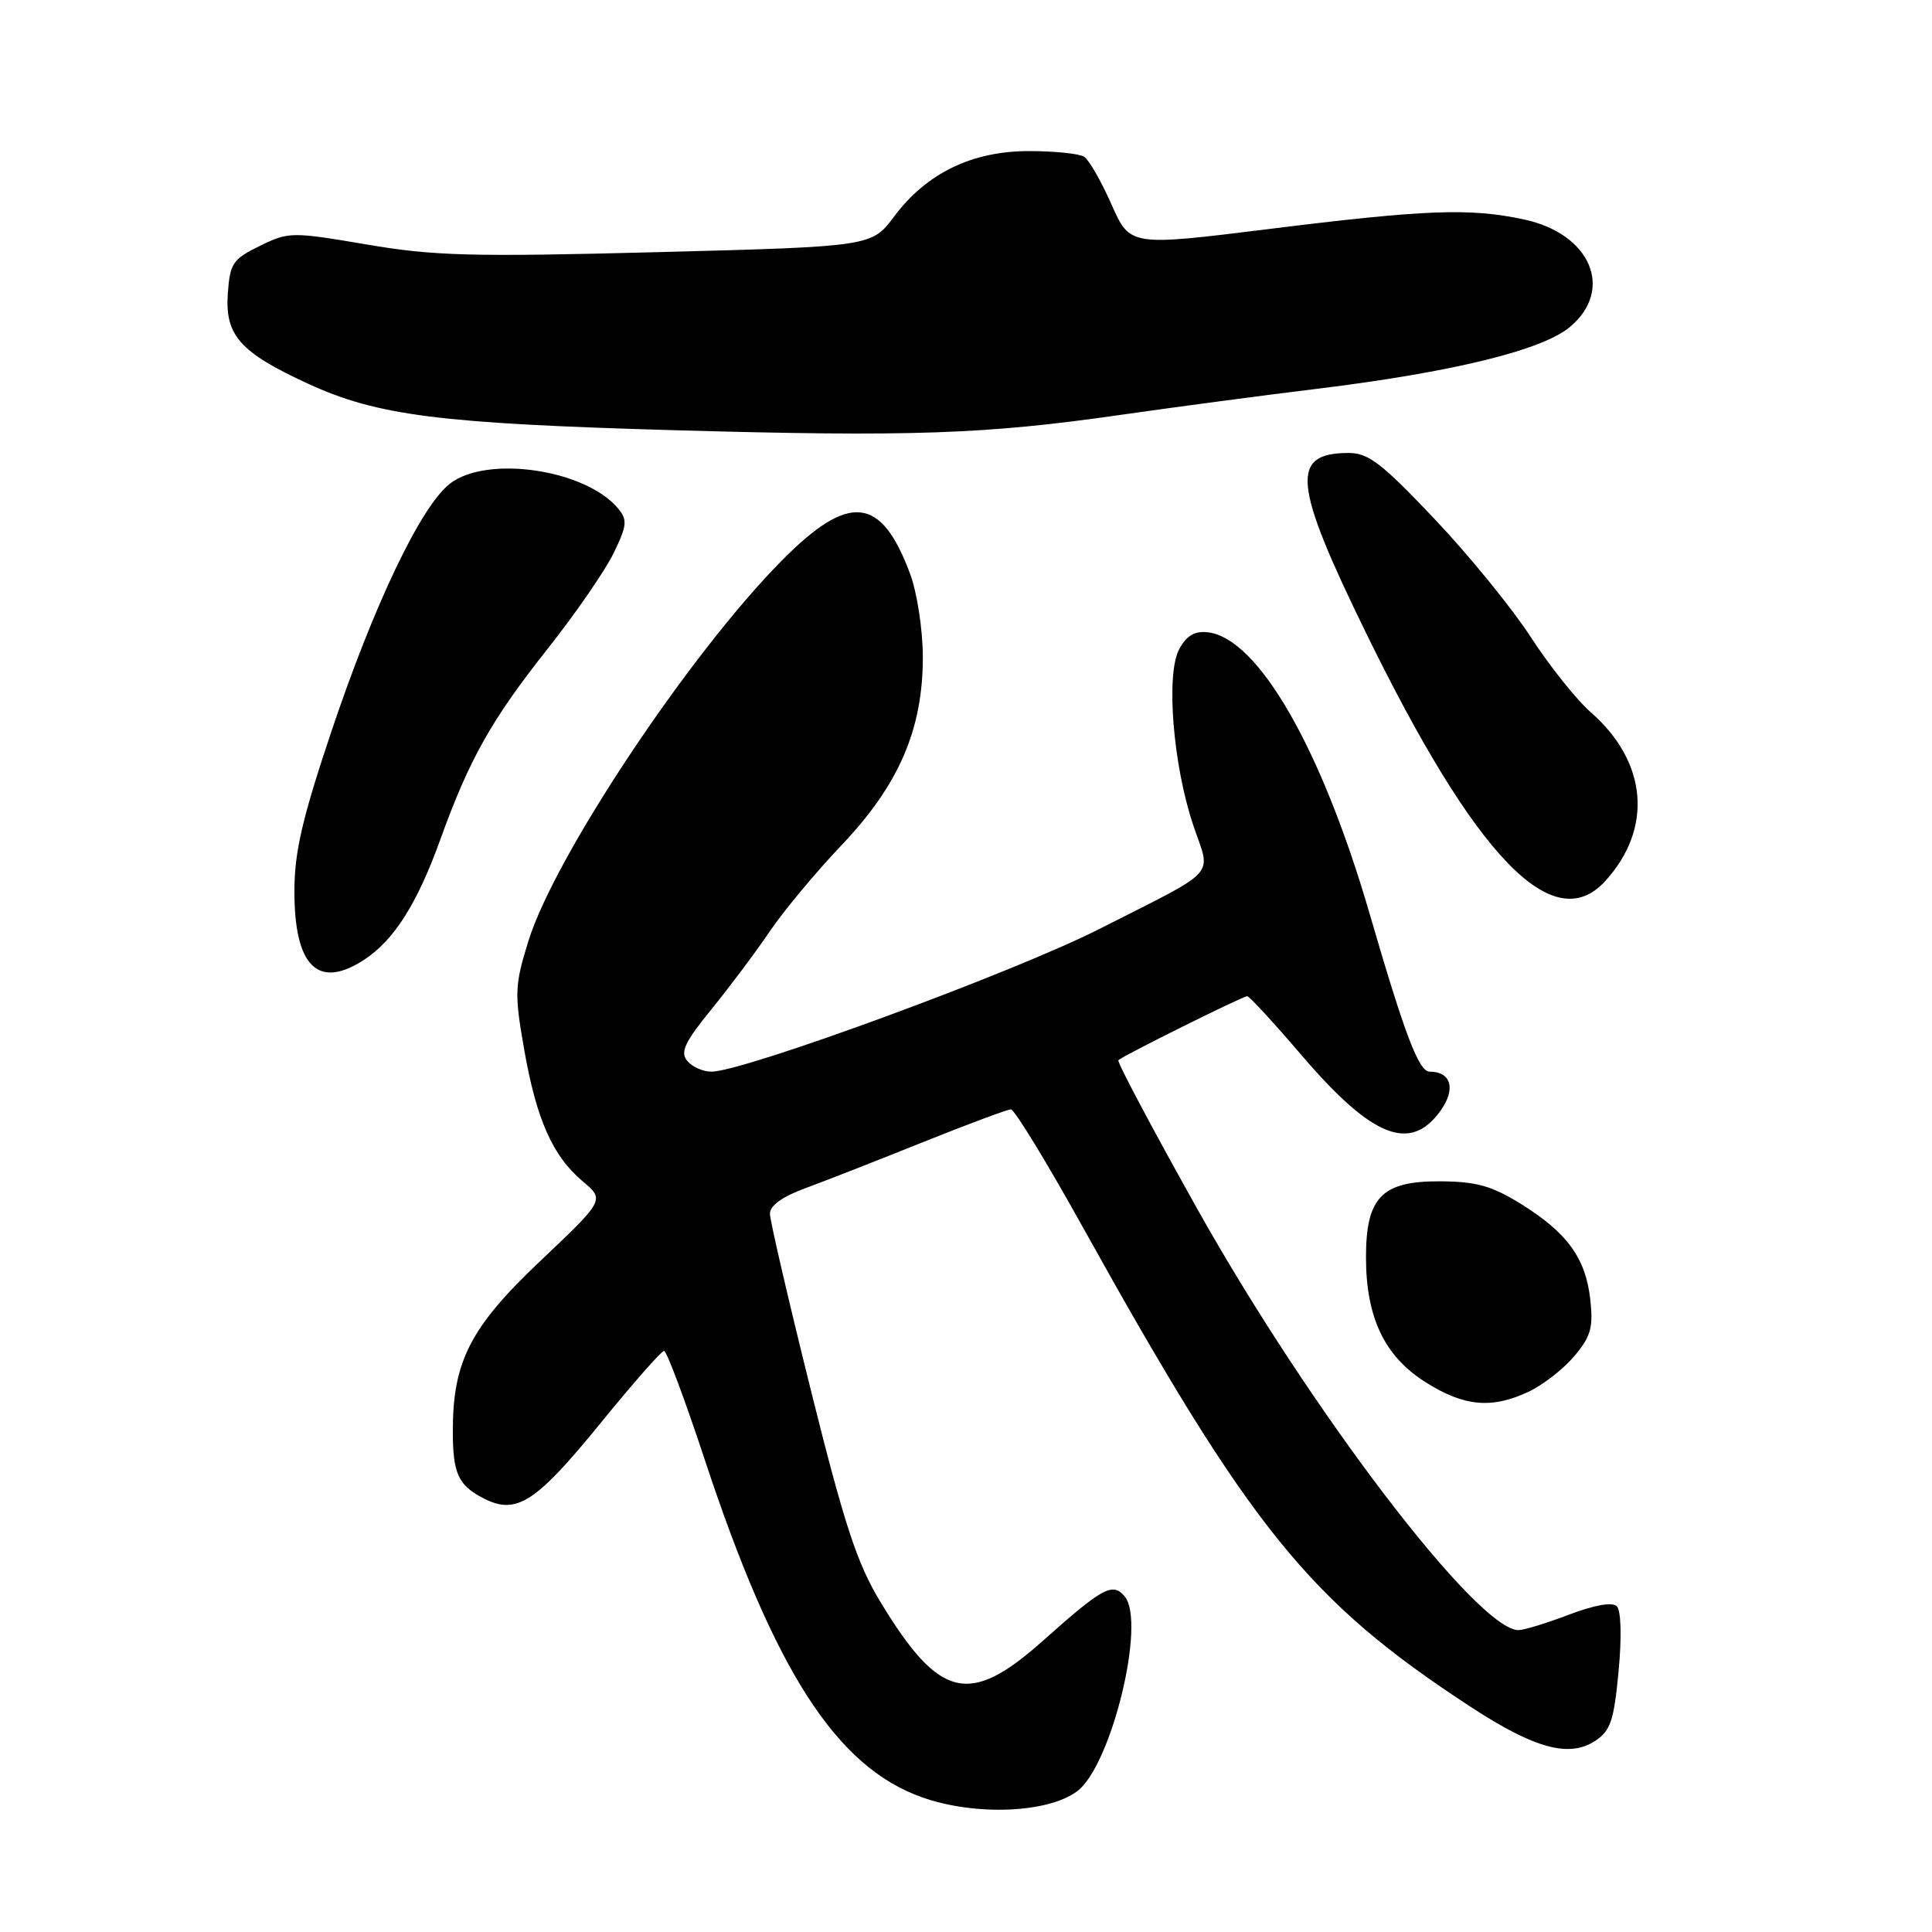 <?xml version="1.0" encoding="UTF-8" standalone="no"?>
<!DOCTYPE svg PUBLIC "-//W3C//DTD SVG 1.1//EN" "http://www.w3.org/Graphics/SVG/1.1/DTD/svg11.dtd" >
<svg xmlns="http://www.w3.org/2000/svg" xmlns:xlink="http://www.w3.org/1999/xlink" version="1.1" viewBox="0 0 256 256">
 <g >
 <path fill="currentColor"
d=" M 142.73 237.35 C 147.25 233.98 151.89 214.98 149.03 211.54 C 147.44 209.62 146.12 210.34 138.18 217.42 C 128.44 226.11 124.49 225.17 116.67 212.28 C 113.57 207.17 111.92 202.17 107.46 184.28 C 104.48 172.30 102.03 161.75 102.02 160.83 C 102.01 159.75 103.66 158.56 106.75 157.43 C 109.36 156.47 116.36 153.73 122.30 151.34 C 128.24 148.96 133.48 147.00 133.95 147.00 C 134.42 147.00 138.68 153.97 143.41 162.48 C 165.72 202.62 173.40 212.13 194.83 226.14 C 203.33 231.70 207.90 232.95 211.38 230.67 C 213.40 229.34 213.86 227.98 214.47 221.45 C 214.90 216.92 214.80 213.40 214.24 212.84 C 213.65 212.25 211.30 212.66 207.90 213.95 C 204.93 215.08 201.92 216.00 201.21 216.00 C 195.80 216.00 173.64 186.94 158.64 160.18 C 152.69 149.55 147.98 140.68 148.19 140.48 C 148.76 139.90 164.68 132.00 165.26 132.00 C 165.54 132.00 168.82 135.56 172.55 139.92 C 181.84 150.76 186.90 152.76 190.89 147.16 C 192.93 144.29 192.29 142.00 189.44 142.00 C 188.00 142.00 186.15 137.14 181.46 121.00 C 175.09 99.13 166.70 84.55 160.04 83.78 C 158.32 83.58 157.23 84.22 156.26 86.00 C 154.46 89.30 155.42 101.35 158.12 109.37 C 160.47 116.34 161.74 114.94 145.62 123.12 C 134.33 128.85 98.56 142.00 94.27 142.00 C 93.15 142.00 91.71 141.36 91.06 140.57 C 90.10 139.41 90.72 138.09 94.30 133.70 C 96.73 130.71 100.21 126.06 102.02 123.38 C 103.83 120.70 108.10 115.58 111.50 112.00 C 119.13 103.98 122.30 96.62 122.28 87.00 C 122.27 83.42 121.51 78.50 120.60 76.05 C 116.76 65.71 112.53 65.26 103.62 74.25 C 91.41 86.56 73.48 113.48 70.01 124.71 C 68.20 130.56 68.16 131.64 69.43 138.91 C 71.06 148.30 73.21 153.16 77.19 156.51 C 80.14 158.99 80.14 158.99 71.58 167.10 C 62.34 175.84 60.00 180.39 60.00 189.60 C 60.00 195.24 60.71 196.80 64.06 198.53 C 68.42 200.78 70.95 199.16 79.58 188.57 C 83.86 183.30 87.65 179.00 87.99 179.00 C 88.34 179.00 90.76 185.48 93.38 193.41 C 102.65 221.44 110.80 234.11 122.17 238.15 C 129.18 240.64 138.83 240.26 142.73 237.35 Z  M 202.61 184.38 C 204.49 183.49 207.19 181.37 208.62 179.68 C 210.80 177.08 211.13 175.89 210.72 172.18 C 210.10 166.69 207.67 163.35 201.54 159.53 C 197.66 157.13 195.64 156.56 190.80 156.53 C 183.10 156.49 181.00 158.65 181.00 166.59 C 181.00 174.56 183.44 179.69 188.85 183.12 C 194.00 186.39 197.68 186.72 202.61 184.38 Z  M 48.31 127.13 C 52.24 124.54 55.29 119.71 58.33 111.28 C 62.19 100.57 65.09 95.42 72.54 86.00 C 76.24 81.33 80.18 75.61 81.30 73.31 C 83.08 69.65 83.16 68.90 81.92 67.40 C 77.61 62.19 64.49 60.26 59.59 64.11 C 55.75 67.13 49.56 80.10 43.91 96.93 C 40.06 108.40 39.02 112.89 39.01 118.03 C 38.99 128.10 42.16 131.19 48.31 127.13 Z  M 212.70 116.75 C 219.05 109.78 218.31 100.99 210.81 94.40 C 208.89 92.72 205.30 88.22 202.84 84.42 C 200.37 80.61 194.63 73.56 190.07 68.75 C 183.05 61.34 181.30 60.00 178.64 60.02 C 170.95 60.05 171.34 64.08 180.92 83.69 C 195.53 113.62 205.81 124.31 212.70 116.75 Z  M 148.50 54.97 C 155.65 53.95 167.35 52.39 174.50 51.52 C 192.41 49.33 204.36 46.41 208.03 43.32 C 213.93 38.36 210.77 30.97 201.94 29.08 C 194.76 27.54 188.93 27.76 168.11 30.35 C 149.73 32.63 149.73 32.63 147.27 27.07 C 145.91 24.00 144.29 21.17 143.65 20.77 C 143.02 20.36 139.76 20.02 136.41 20.02 C 128.85 20.00 122.79 22.92 118.50 28.66 C 115.50 32.67 115.50 32.67 87.17 33.41 C 62.53 34.05 57.52 33.92 48.61 32.40 C 38.65 30.71 38.26 30.71 34.44 32.58 C 30.85 34.33 30.47 34.89 30.19 38.87 C 29.79 44.43 31.79 46.69 40.81 50.84 C 50.02 55.08 58.24 56.12 89.50 57.01 C 120.71 57.89 130.56 57.55 148.50 54.97 Z "/>
</g>
</svg>